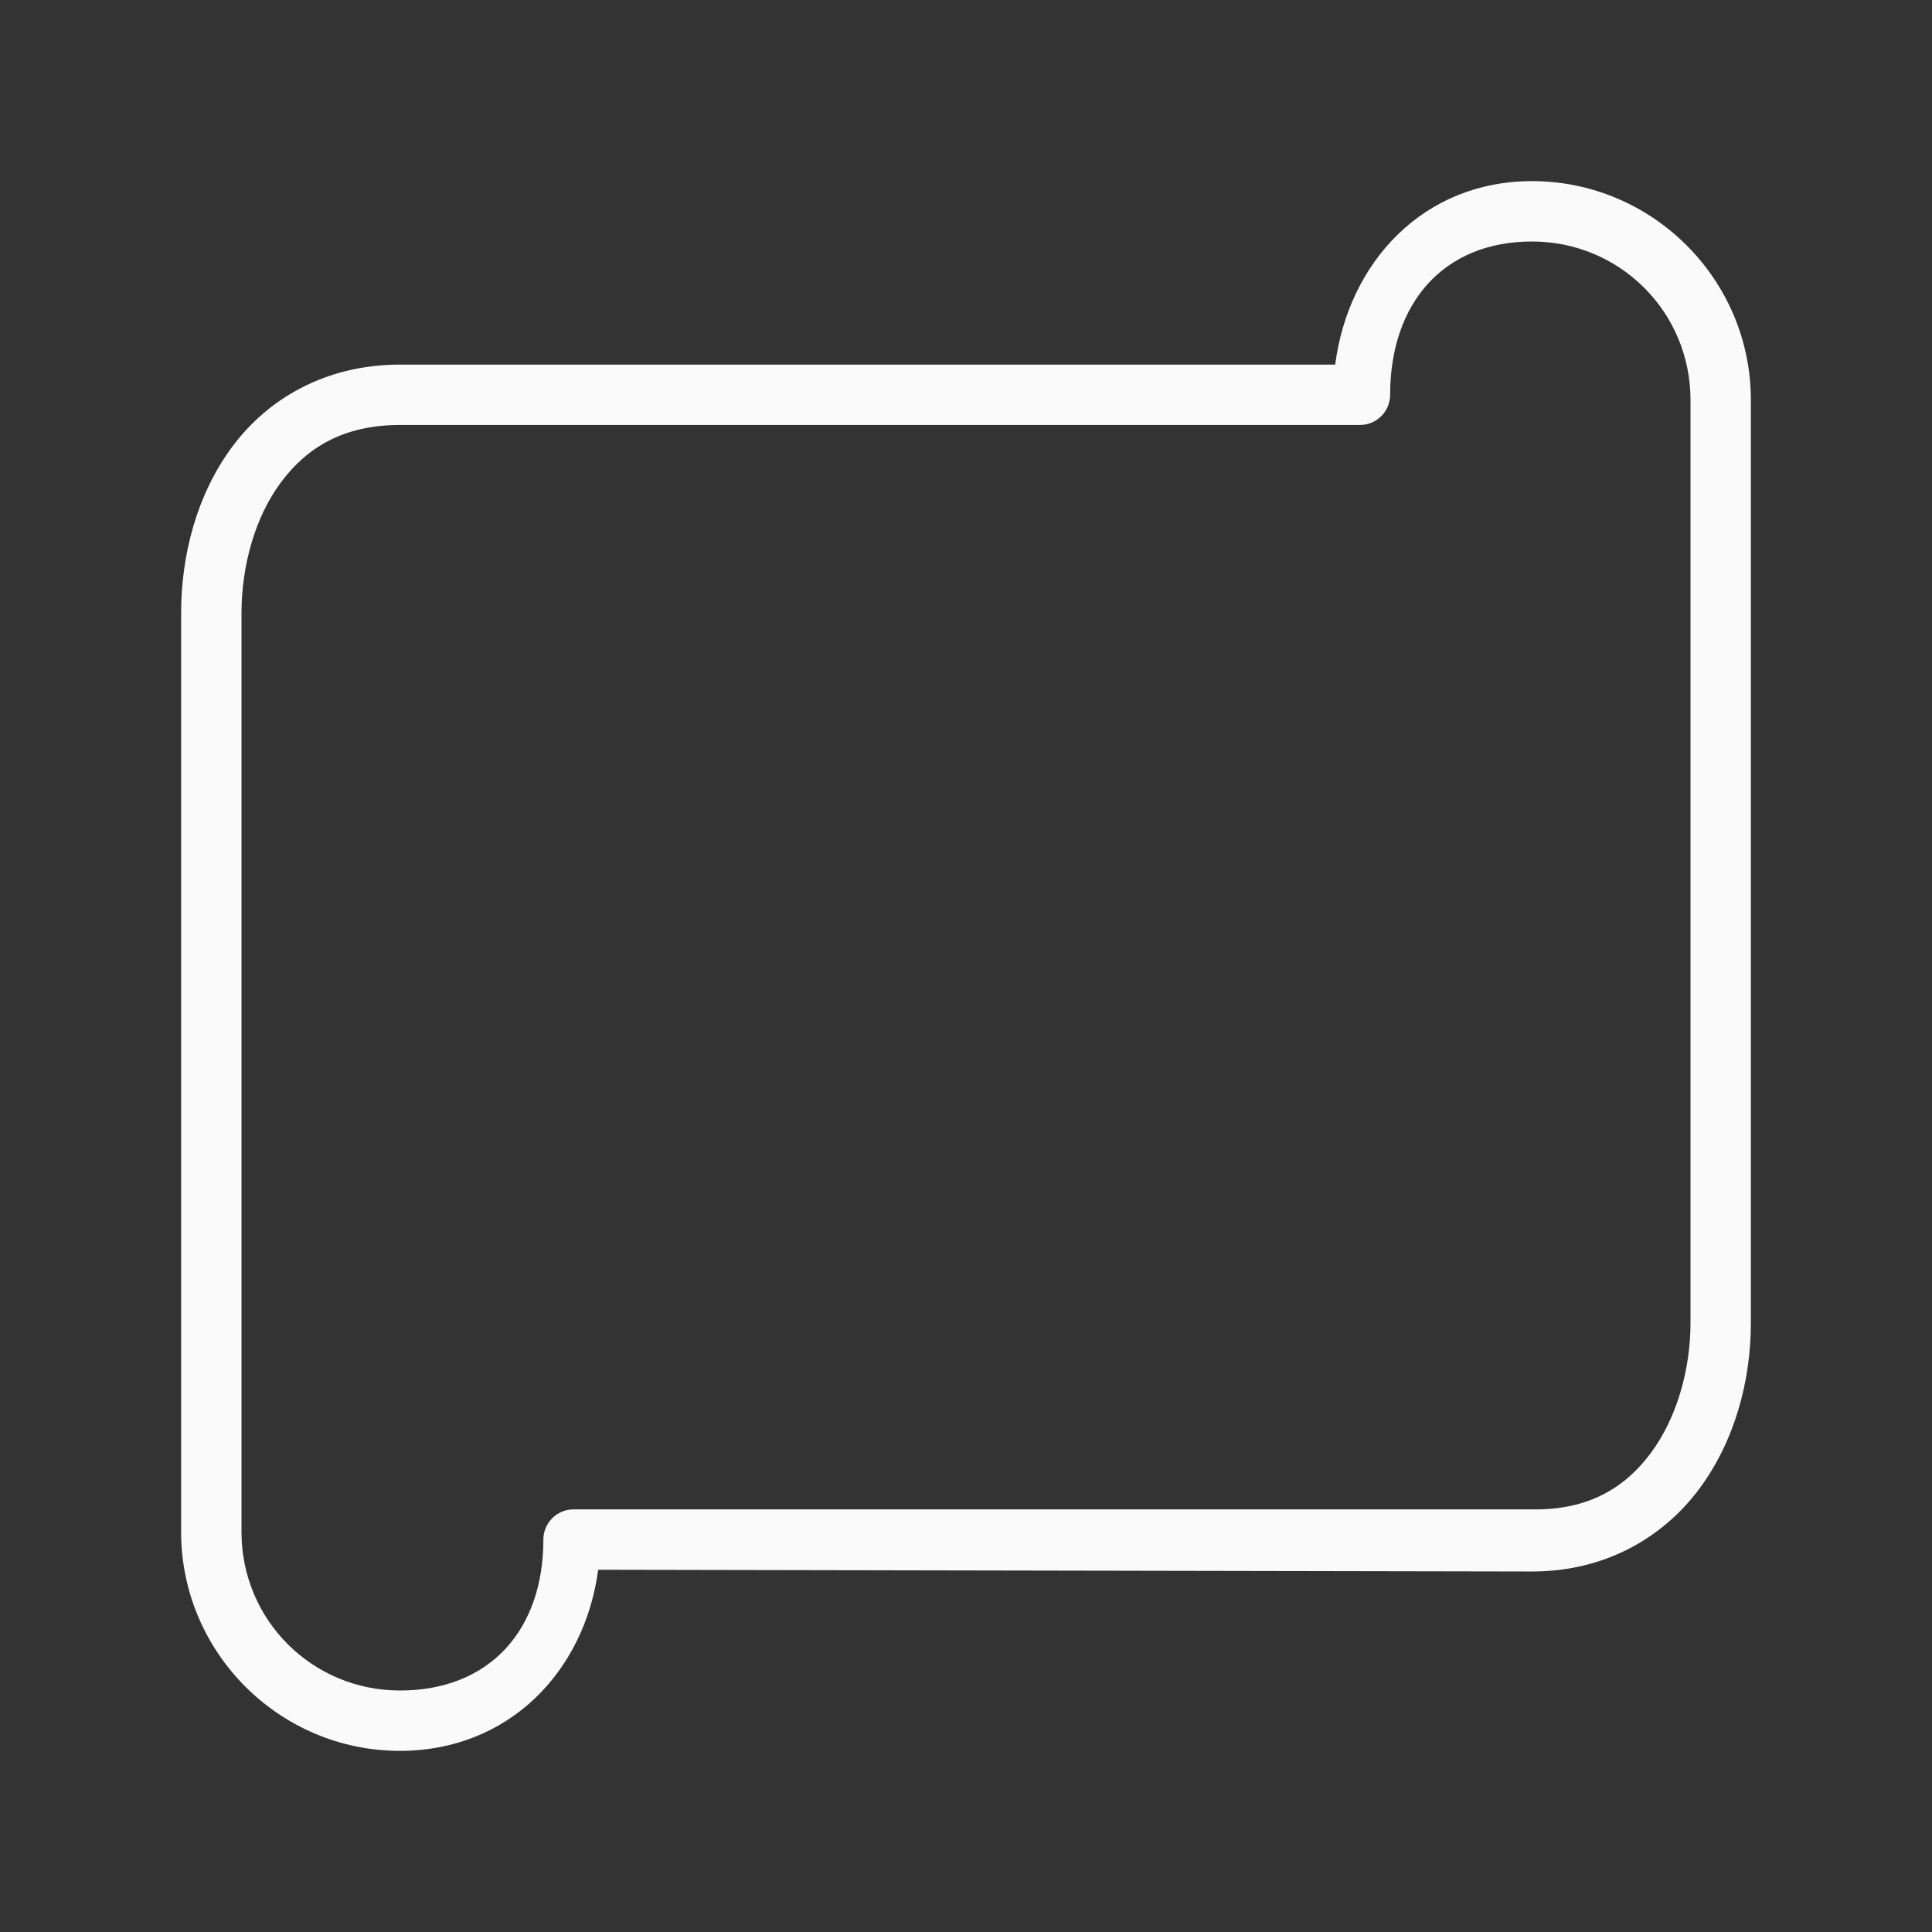 <svg viewBox="0 0 32 32" xmlns="http://www.w3.org/2000/svg"><rect x="0" y="0" width="32" height="32" fill="#333333" stroke="none"/><path d="m25.375 3c-1.799 0-3.039 1.34-3.26 3.039h-15.49c-1.231 0-2.189.565-2.779 1.361-.59.796-.846 1.799-.846 2.756v15.219c0 1.996 1.629 3.625 3.625 3.625 1.792 0 3.057-1.305 3.283-3l15.467.029c1.216 0 2.17-.566 2.764-1.361.594-.795.861-1.797.861-2.758v-15.285c0-1.996-1.629-3.625-3.625-3.625zm0 1c1.456-0 2.625 1.169 2.625 2.625v15.285c0 .771-.226 1.579-.66 2.16-.434.582-1.043.945-1.965.93l-15.873 0c-.277-.001-.502.223-.502.5 0 1.504-.895 2.5-2.375 2.5-1.456 0-2.625-1.169-2.625-2.625v-15.219c0-.774.219-1.581.648-2.16.429-.579 1.035-.957 1.977-.957h15.9c.276 0.0.5-.224.5-.5 0-1.509.877-2.539 2.35-2.539z" fill="#fafafa"/></svg>
